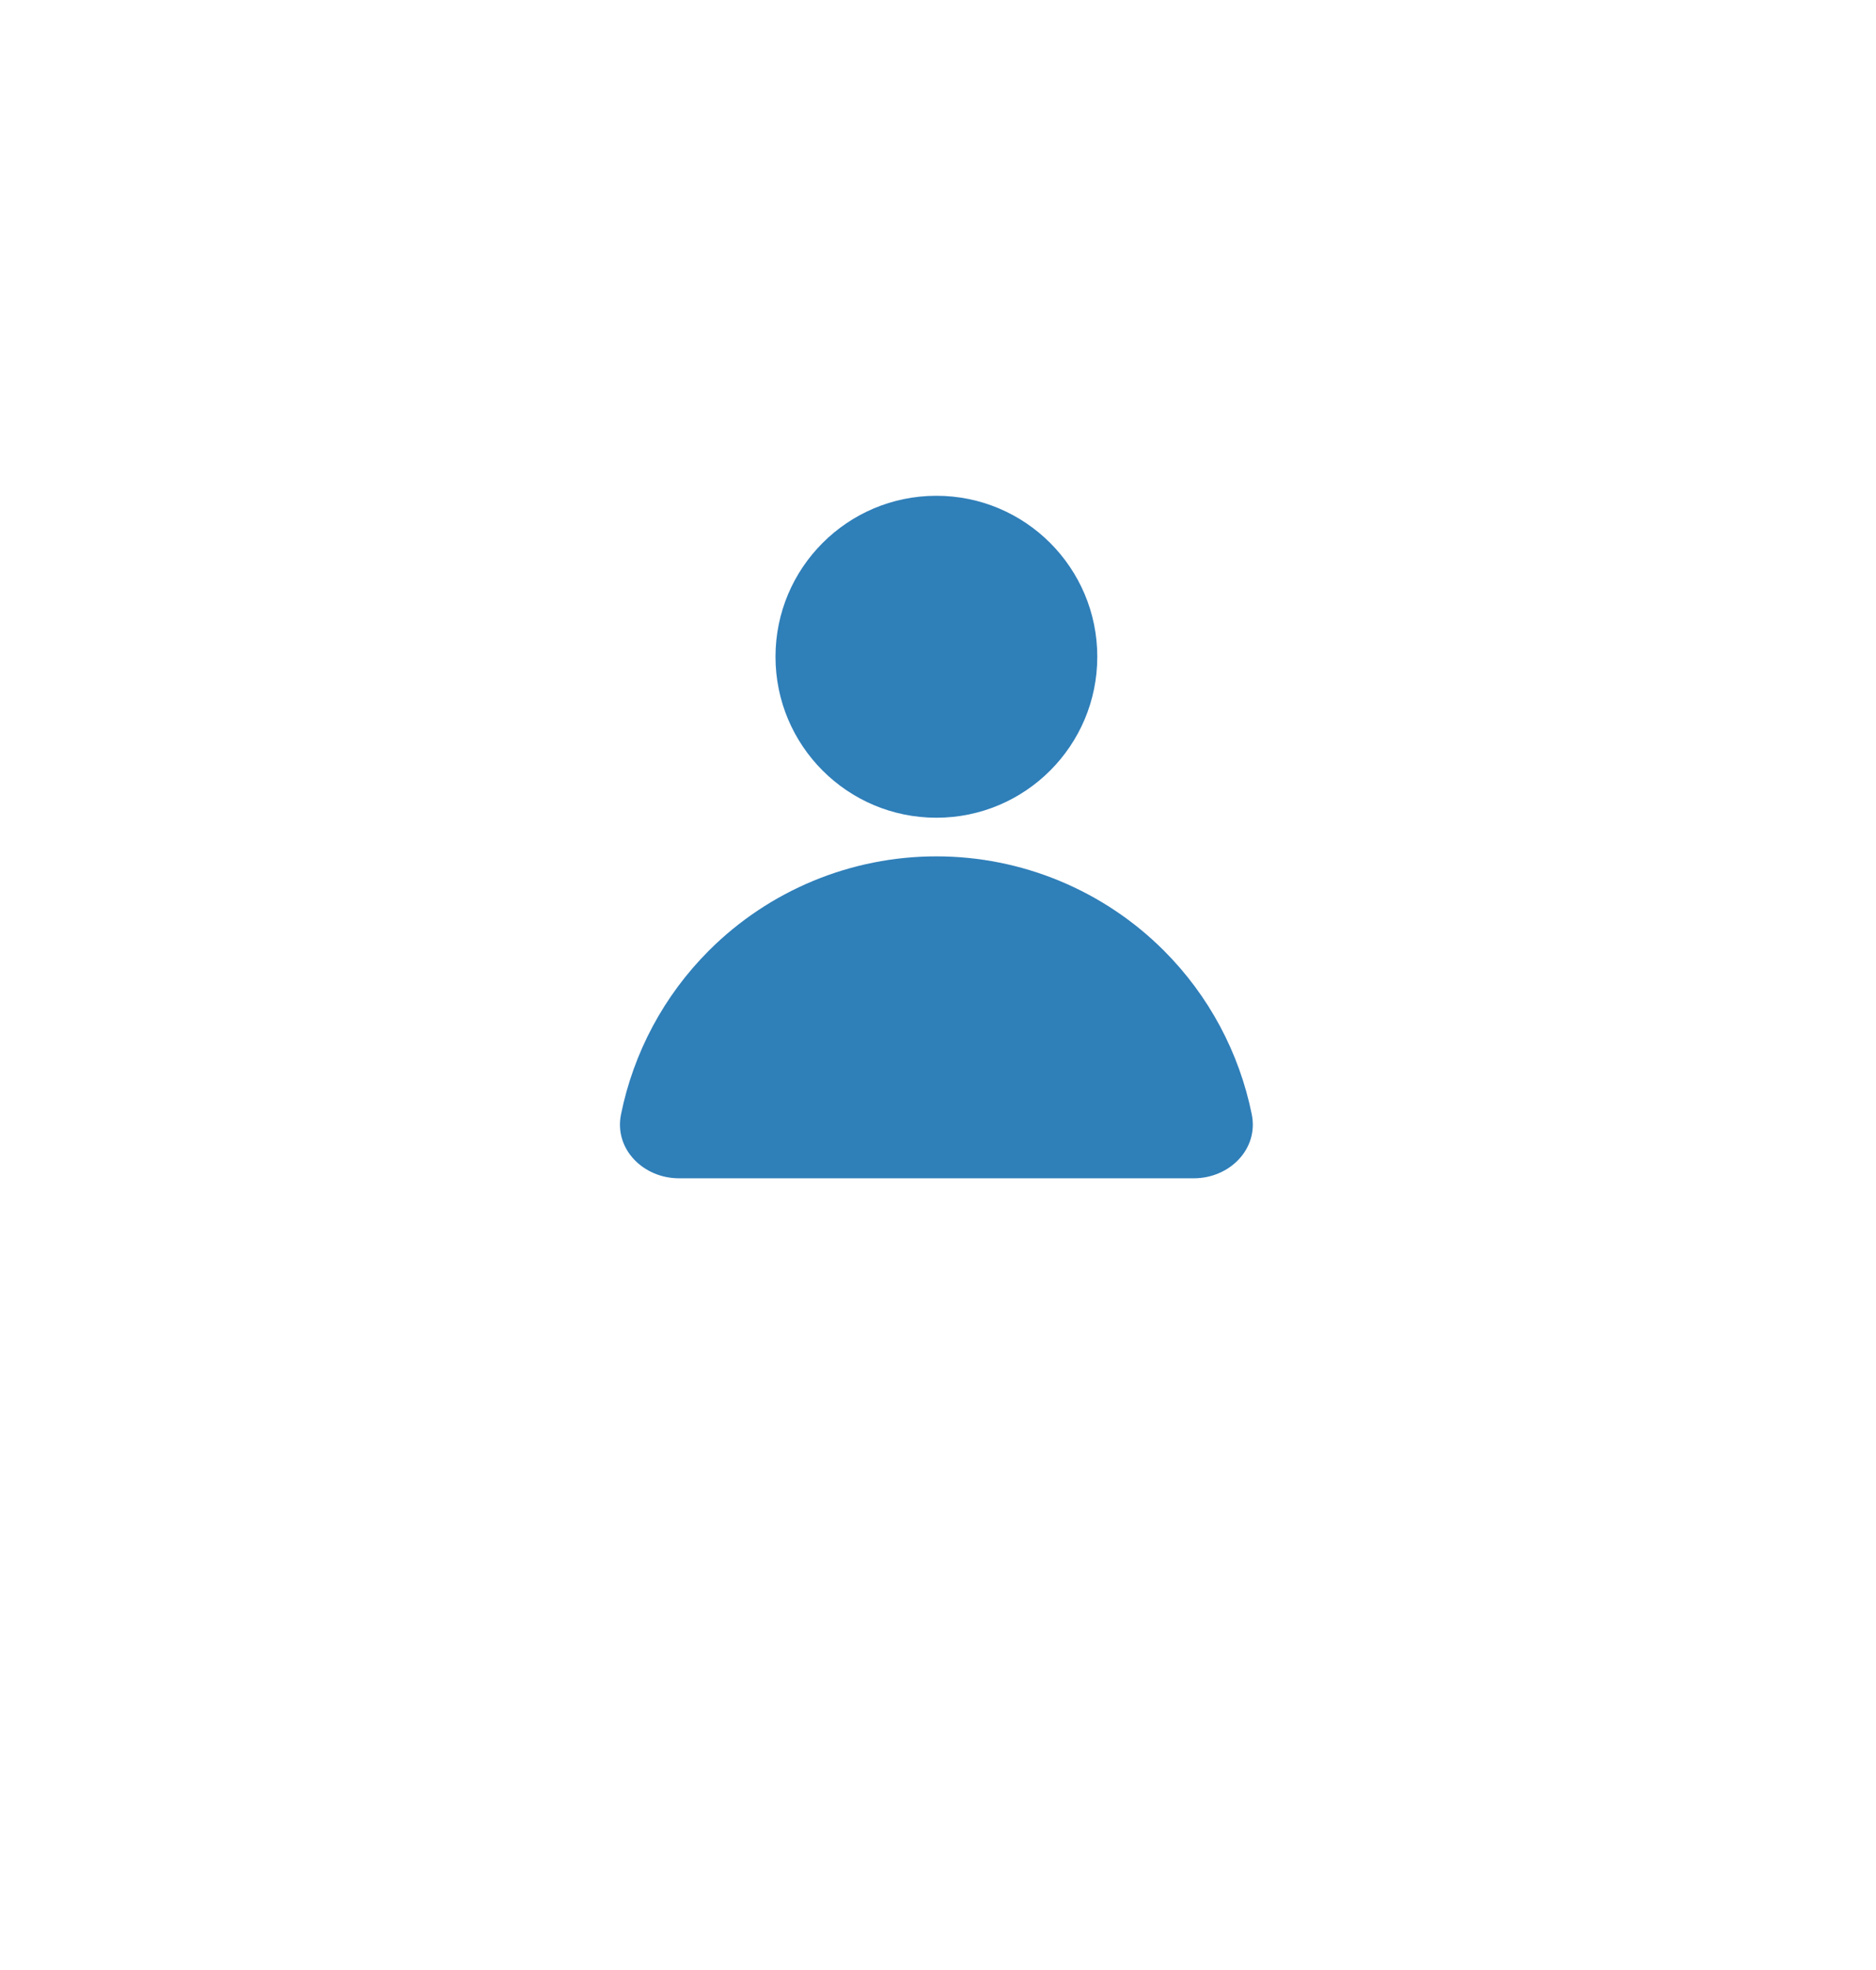 <svg width="583" height="612" viewBox="0 0 583 612" fill="none" xmlns="http://www.w3.org/2000/svg">
<rect width="583" height="612" fill="#E5E5E5"/>
<rect width="583" height="612" fill="white"/>
<g filter="url(#filter0_d)">
<circle cx="291" cy="200" r="50" fill="#2F7FB9"/>
<path d="M371 362C382.046 362 391.202 352.958 389.007 342.132C385.131 323.013 375.711 305.289 361.711 291.289C342.957 272.536 317.522 262 291 262C264.478 262 239.043 272.536 220.289 291.289C206.289 305.289 196.869 323.013 192.993 342.132C190.798 352.958 199.954 362 211 362L291 362H371Z" fill="#2F7FB9"/>
</g>
<defs>
<filter id="filter0_d" x="188.666" y="150" width="204.669" height="220" filterUnits="userSpaceOnUse" color-interpolation-filters="sRGB">
<feFlood flood-opacity="0" result="BackgroundImageFix"/>
<feColorMatrix in="SourceAlpha" type="matrix" values="0 0 0 0 0 0 0 0 0 0 0 0 0 0 0 0 0 0 127 0"/>
<feOffset dy="4"/>
<feGaussianBlur stdDeviation="2"/>
<feColorMatrix type="matrix" values="0 0 0 0 0 0 0 0 0 0 0 0 0 0 0 0 0 0 0.25 0"/>
<feBlend mode="normal" in2="BackgroundImageFix" result="effect1_dropShadow"/>
<feBlend mode="normal" in="SourceGraphic" in2="effect1_dropShadow" result="shape"/>
</filter>
</defs>
</svg>
